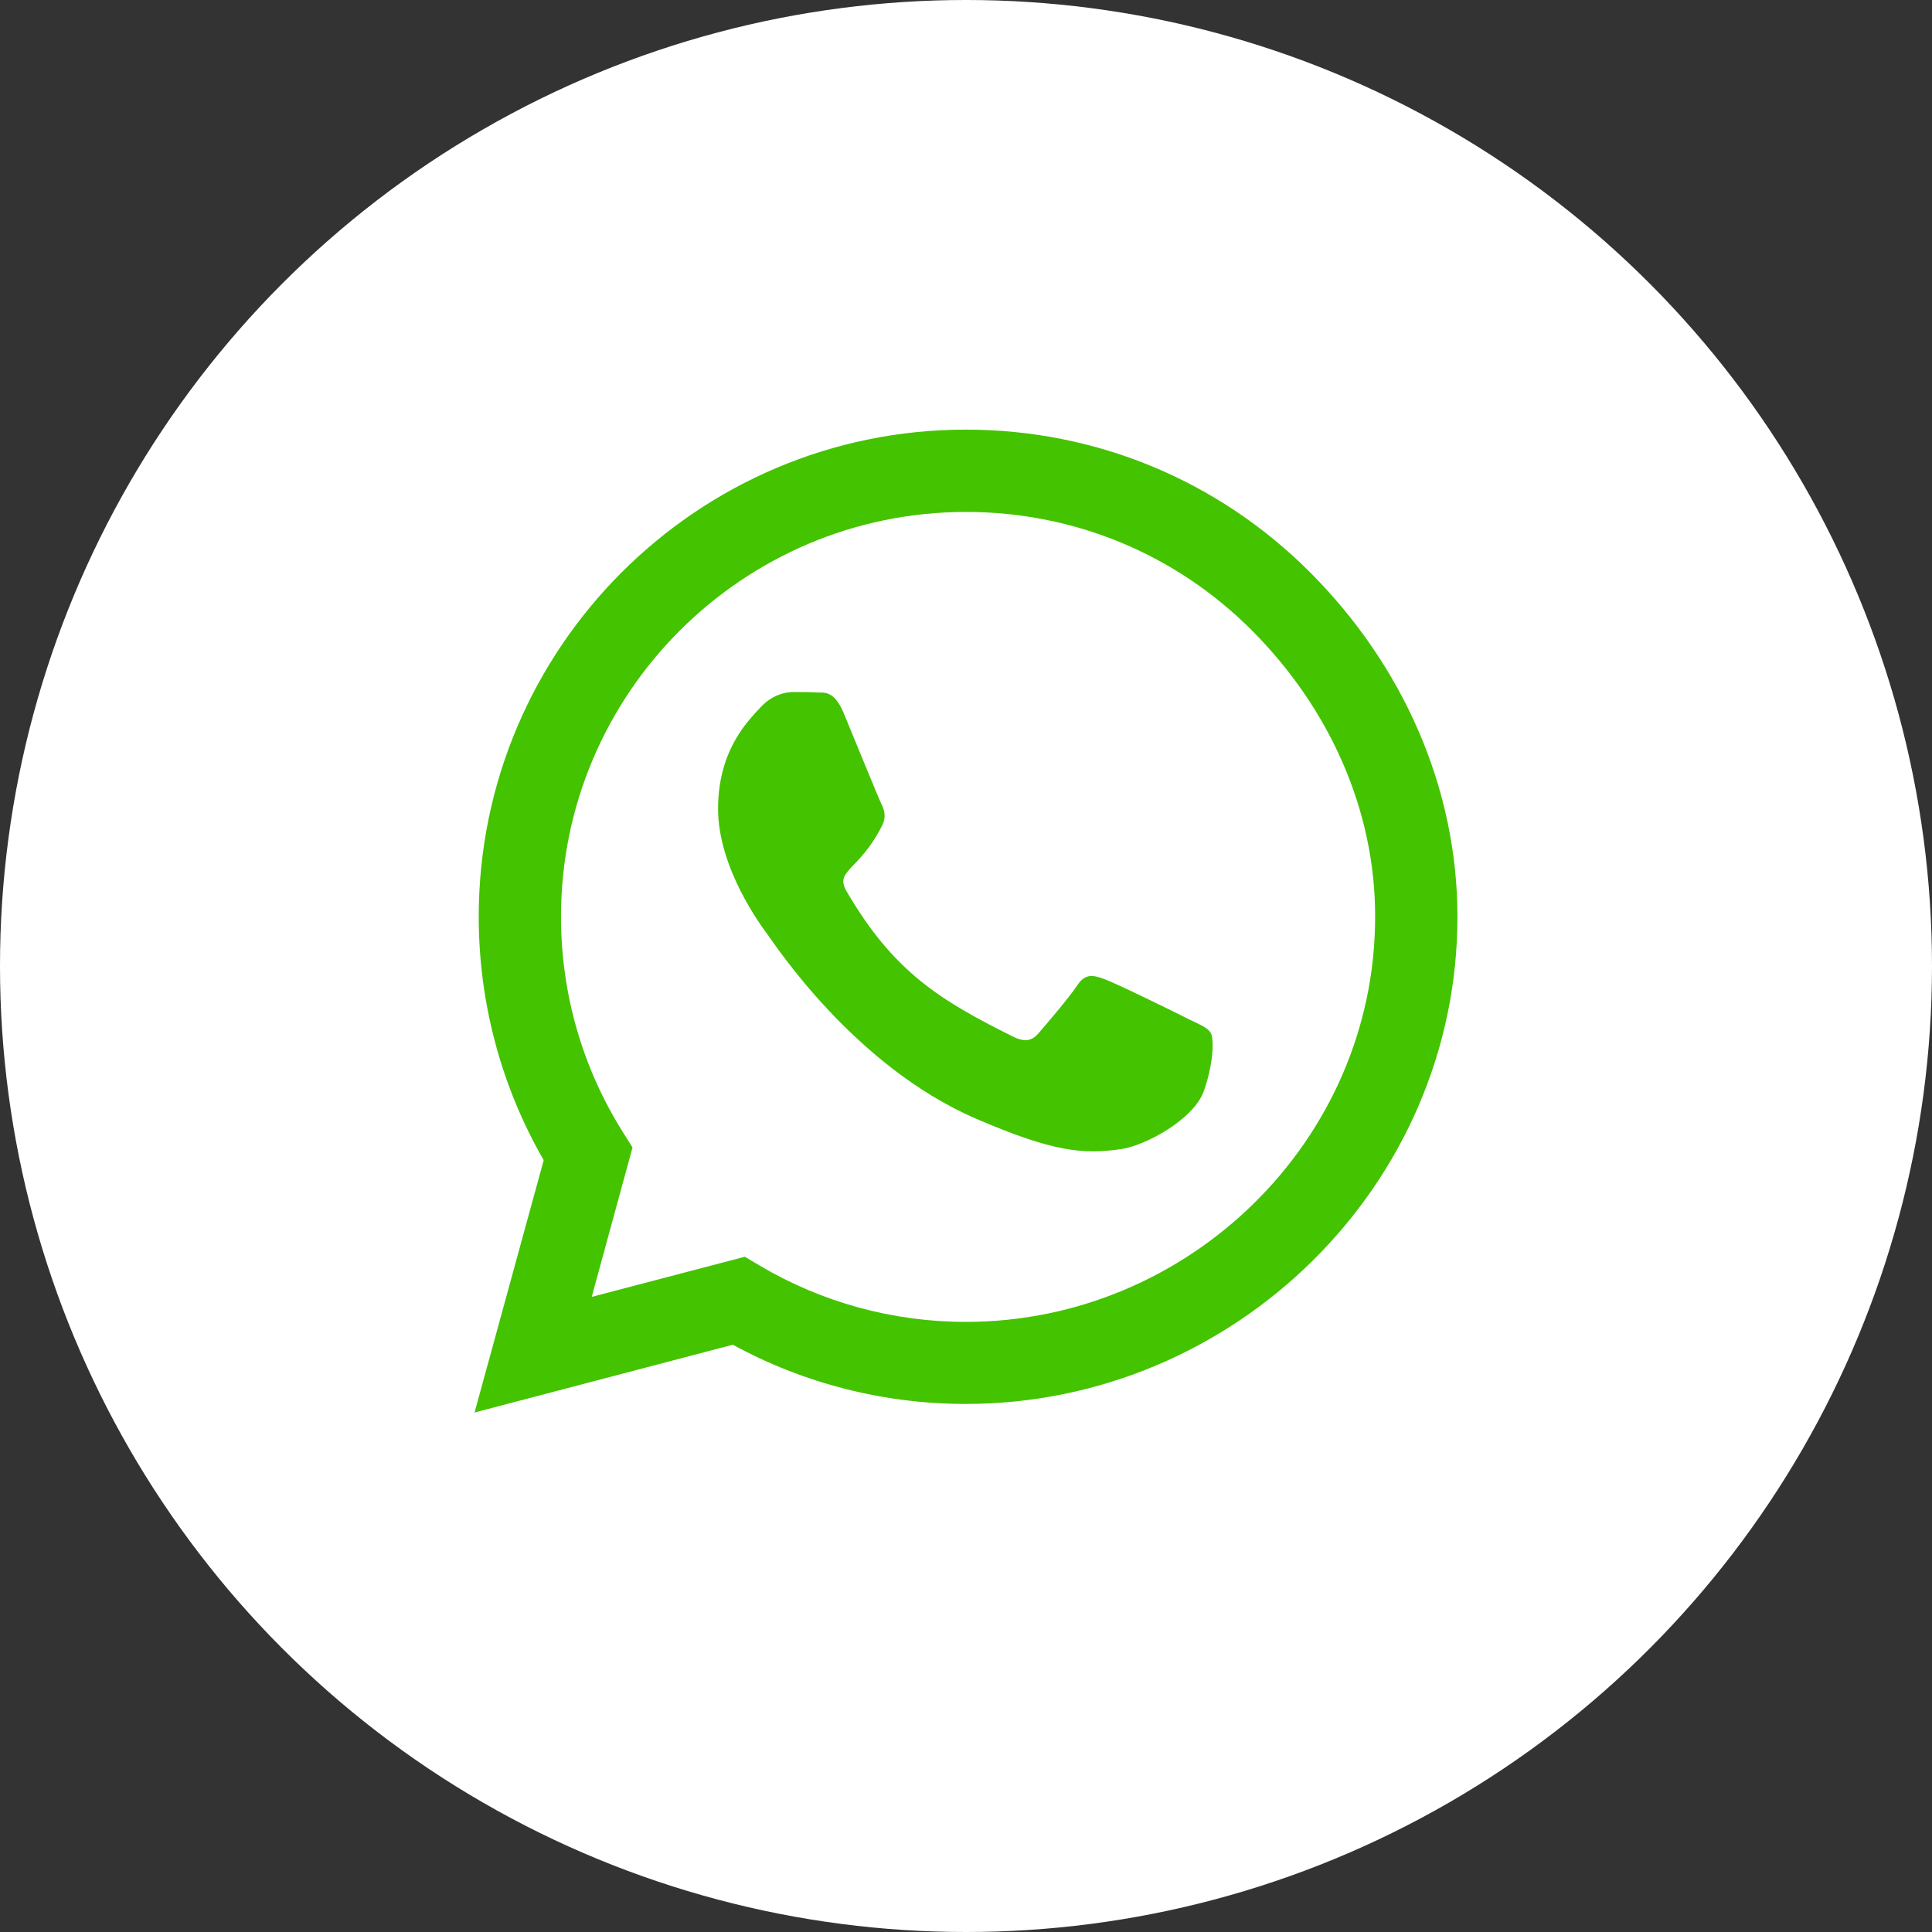 <svg width="43" height="43" viewBox="0 0 43 43" fill="none" xmlns="http://www.w3.org/2000/svg">
<rect x="0" y="0" width="43" height="43" fill="#333333" stroke="none"/>
<circle cx="21.5" cy="21.5" r="21.5" fill="white"/>
<path d="M29.161 12.741C27.115 10.69 24.391 9.562 21.495 9.562C15.519 9.562 10.655 14.426 10.655 20.402C10.655 22.311 11.153 24.177 12.101 25.822L10.562 31.438L16.31 29.929C17.892 30.793 19.674 31.247 21.49 31.247H21.495C27.467 31.247 32.438 26.384 32.438 20.407C32.438 17.512 31.207 14.792 29.161 12.741ZM21.495 29.421C19.874 29.421 18.287 28.986 16.905 28.166L16.578 27.971L13.17 28.864L14.078 25.539L13.863 25.197C12.96 23.762 12.486 22.106 12.486 20.402C12.486 15.437 16.529 11.394 21.5 11.394C23.907 11.394 26.168 12.331 27.867 14.035C29.566 15.739 30.611 18 30.606 20.407C30.606 25.378 26.461 29.421 21.495 29.421ZM26.436 22.673C26.168 22.536 24.835 21.882 24.586 21.794C24.337 21.701 24.156 21.657 23.976 21.931C23.795 22.204 23.277 22.81 23.116 22.995C22.96 23.176 22.799 23.2 22.53 23.064C20.939 22.268 19.894 21.643 18.844 19.841C18.565 19.362 19.122 19.396 19.64 18.361C19.727 18.181 19.684 18.024 19.615 17.888C19.547 17.751 19.005 16.418 18.78 15.876C18.561 15.349 18.336 15.422 18.17 15.412C18.014 15.402 17.833 15.402 17.652 15.402C17.472 15.402 17.179 15.471 16.93 15.739C16.681 16.013 15.982 16.667 15.982 18C15.982 19.333 16.954 20.622 17.086 20.803C17.223 20.983 18.995 23.718 21.715 24.895C23.434 25.637 24.107 25.7 24.967 25.573C25.489 25.495 26.568 24.919 26.793 24.284C27.018 23.649 27.018 23.107 26.949 22.995C26.886 22.873 26.705 22.805 26.436 22.673Z" fill="#44C300"/>
</svg>
